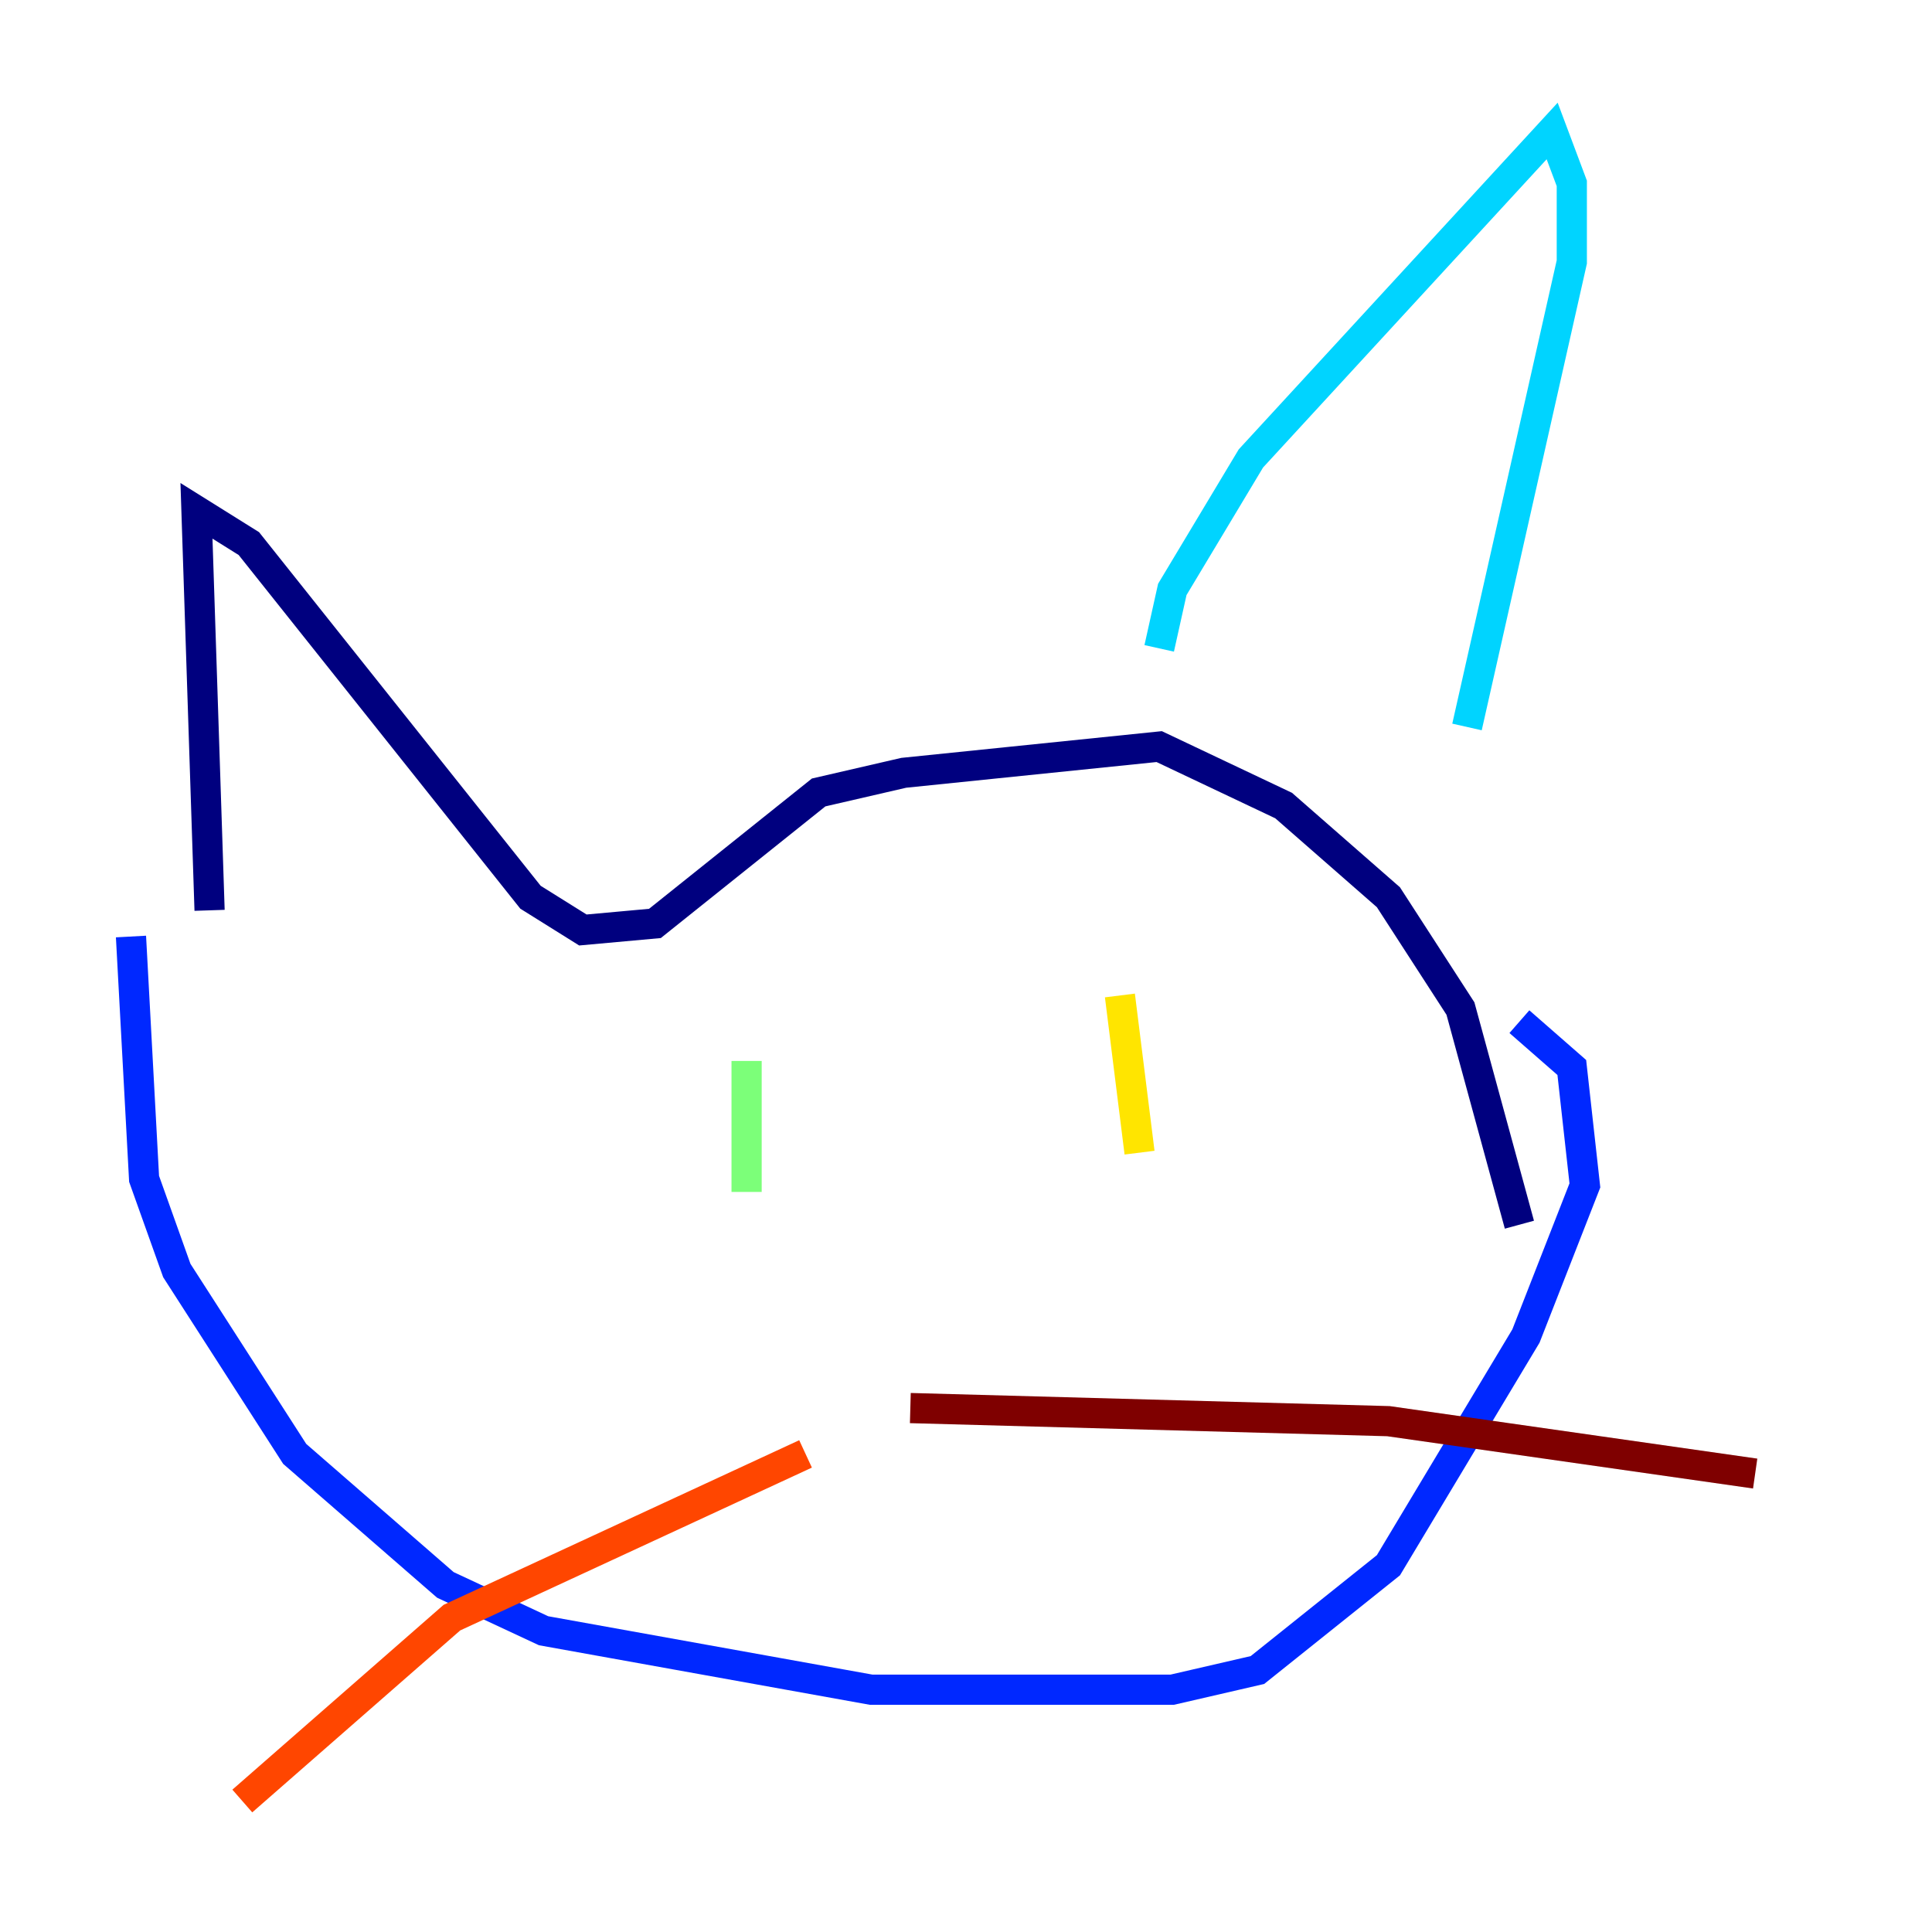 <?xml version="1.0" encoding="utf-8" ?>
<svg baseProfile="tiny" height="128" version="1.2" viewBox="0,0,128,128" width="128" xmlns="http://www.w3.org/2000/svg" xmlns:ev="http://www.w3.org/2001/xml-events" xmlns:xlink="http://www.w3.org/1999/xlink"><defs /><polyline fill="none" points="13.885,60.312 13.017,33.844 16.488,36.014 35.146,59.444 38.617,61.614 43.39,61.18 54.237,52.502 59.878,51.2 76.8,49.464 85.044,53.37 91.986,59.444 96.759,66.82 100.664,81.139" stroke="#00007f" stroke-width="2" /><polyline fill="none" points="8.678,62.047 9.546,78.102 11.715,84.176 19.525,96.325 29.505,105.003 36.014,108.041 57.709,111.946 77.668,111.946 83.308,110.644 91.986,103.702 101.098,88.515 105.003,78.536 104.136,70.725 100.664,67.688" stroke="#0028ff" stroke-width="2" /><polyline fill="none" points="76.8,42.956 77.668,39.051 82.875,30.373 102.834,8.678 104.136,12.149 104.136,17.356 97.193,48.163" stroke="#00d4ff" stroke-width="2" /><polyline fill="none" points="49.464,70.291 49.464,78.969" stroke="#7cff79" stroke-width="2" /><polyline fill="none" points="74.197,65.953 75.498,76.366" stroke="#ffe500" stroke-width="2" /><polyline fill="none" points="53.37,96.325 29.939,107.173 16.054,119.322" stroke="#ff4600" stroke-width="2" /><polyline fill="none" points="60.312,93.288 91.986,94.156 116.285,97.627" stroke="#7f0000" stroke-width="2" /></svg>